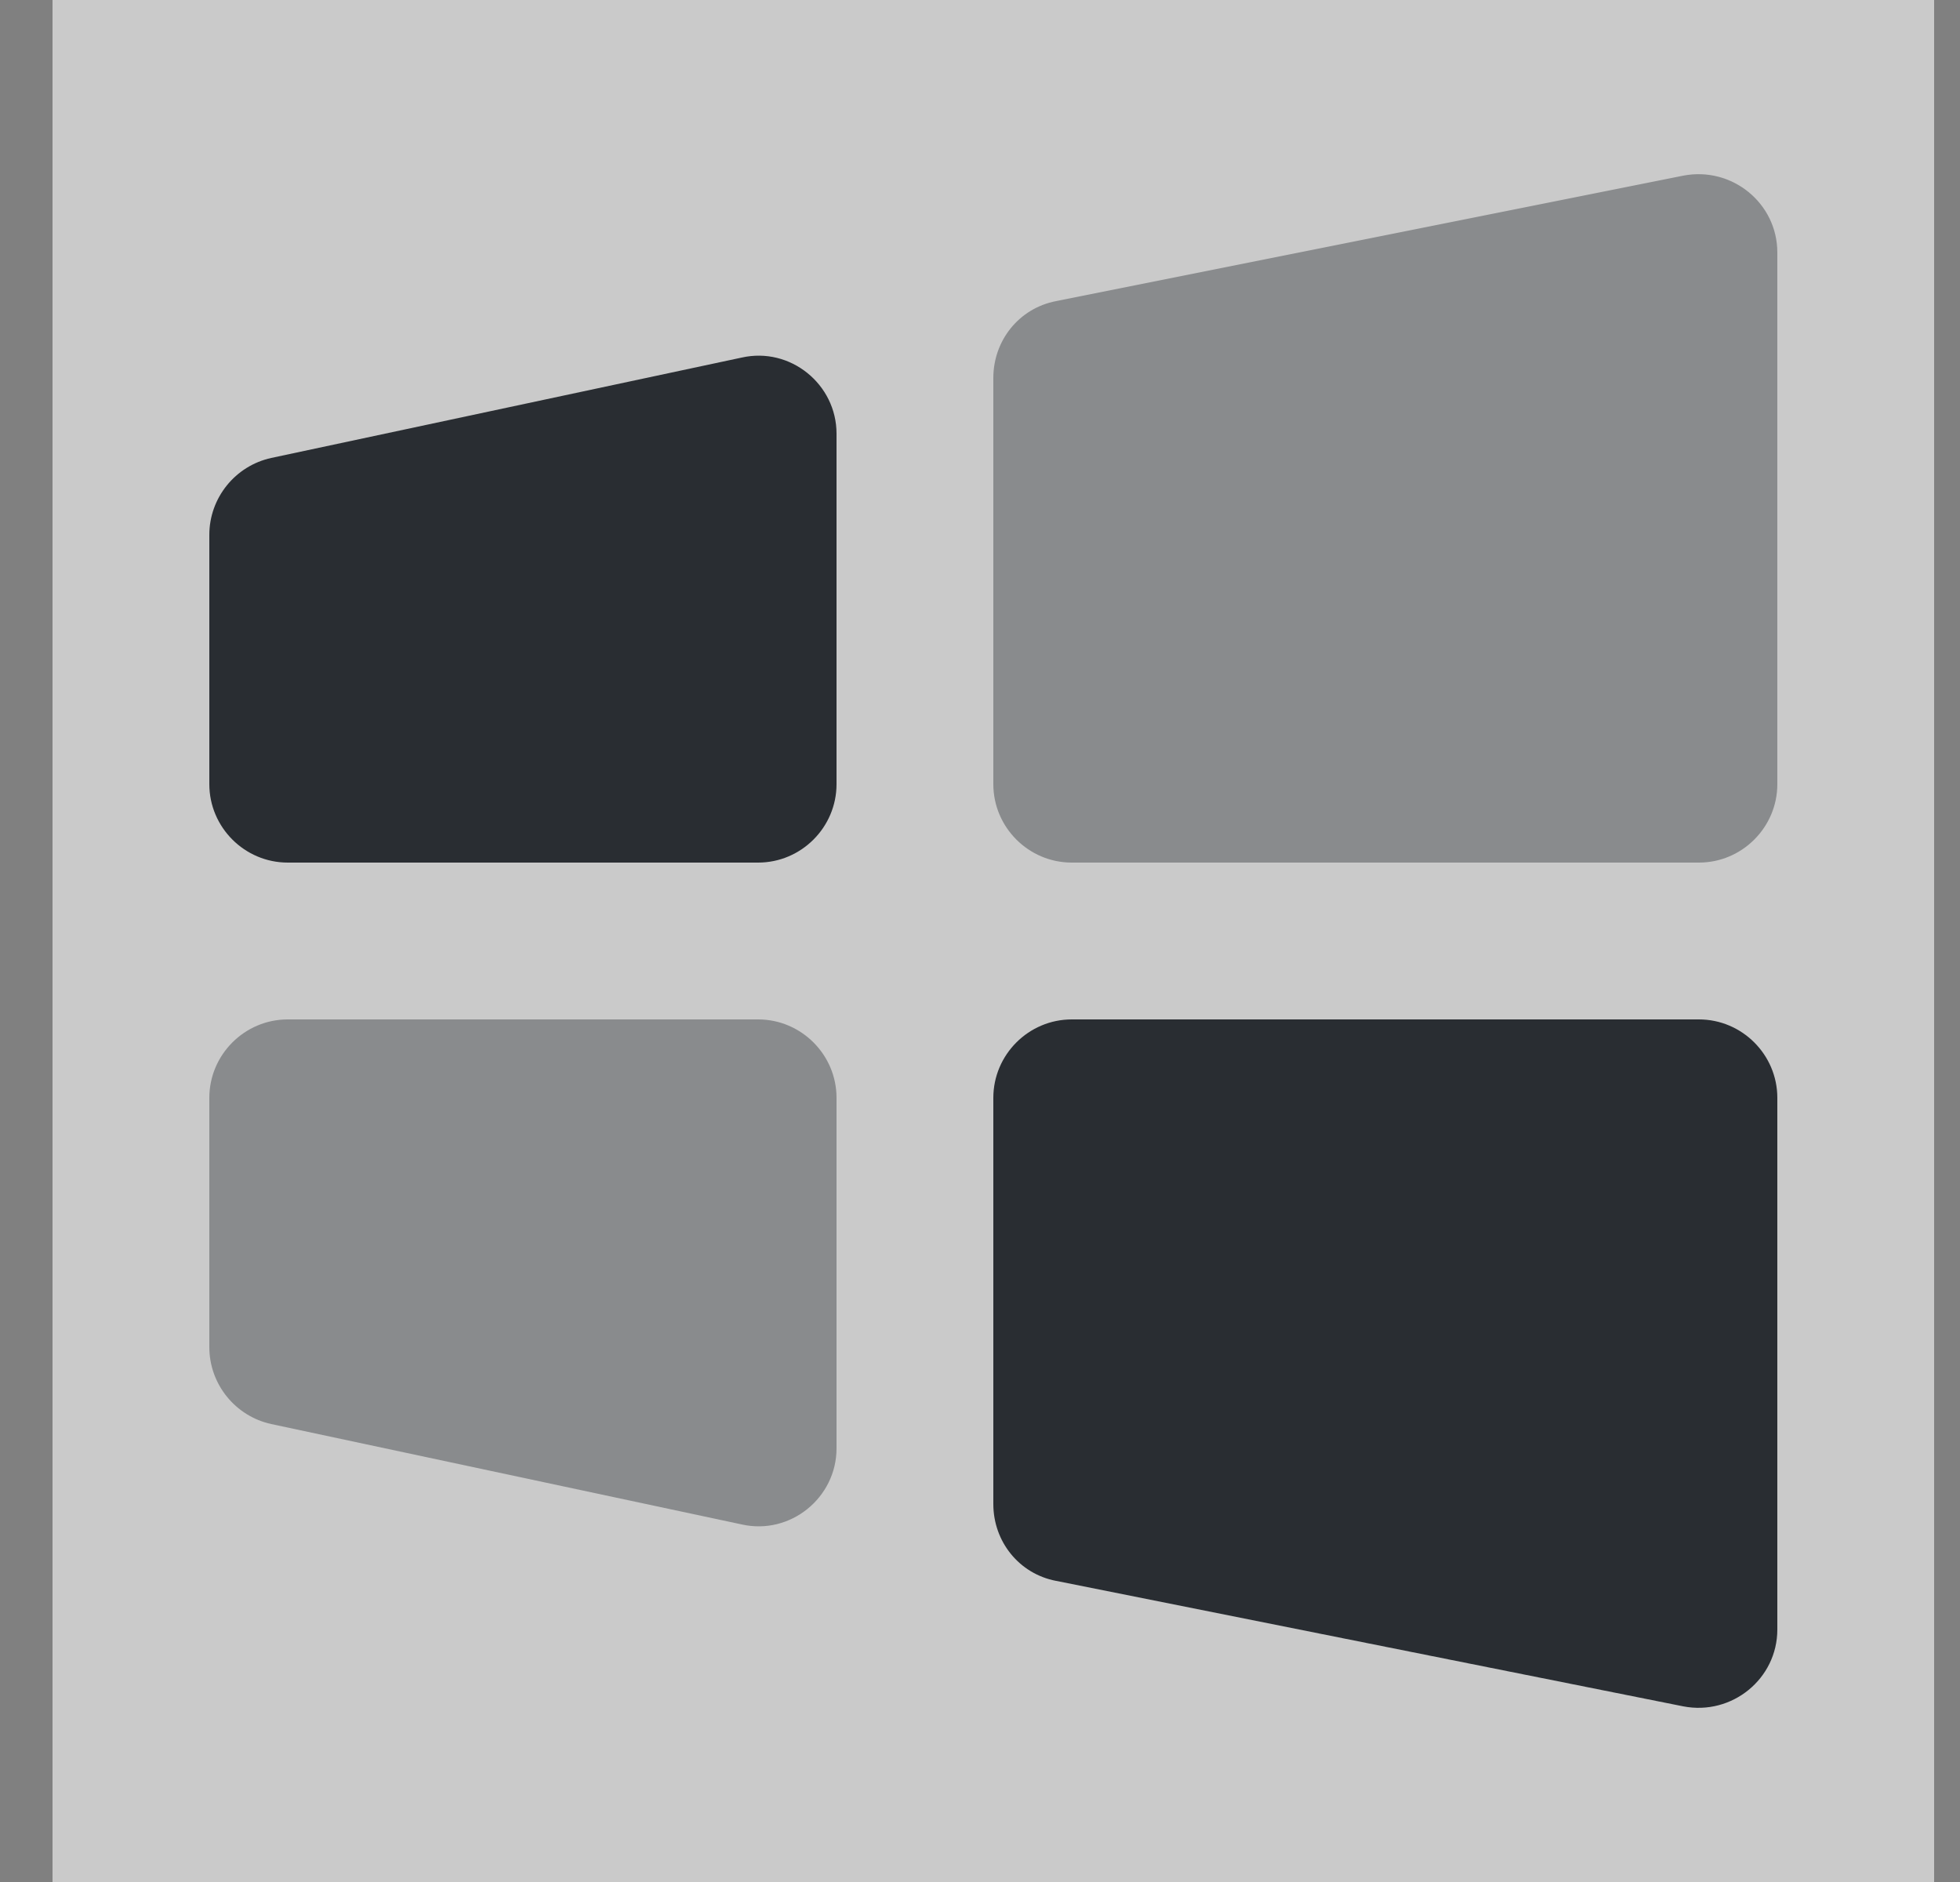 <svg width="25" height="24" viewBox="0 0 25 24" fill="none" xmlns="http://www.w3.org/2000/svg">
<rect x="0" y="0" width="25" height="24" fill="#808080" stroke="none"/>
<path opacity="0.58" d="M24.67 0H0.67V24H24.67V0Z" fill="white"/>
<path opacity="0.4" fill-rule="evenodd" clip-rule="evenodd" d="M21.47 2.24L13.47 3.84C13 3.93 12.67 4.34 12.67 4.82V10C12.67 10.55 13.12 11 13.67 11H21.67C22.22 11 22.67 10.55 22.67 10V3.22C22.67 2.59 22.09 2.12 21.47 2.24Z" fill="#292D32"/>
<path fill-rule="evenodd" clip-rule="evenodd" d="M21.47 21.76L13.47 20.16C13 20.07 12.67 19.66 12.67 19.18V14C12.67 13.45 13.12 13 13.67 13H21.67C22.22 13 22.67 13.45 22.67 14V20.78C22.67 21.41 22.09 21.88 21.47 21.76Z" fill="#292D32"/>
<path fill-rule="evenodd" clip-rule="evenodd" d="M9.46 4.56L3.46 5.84C3 5.94 2.67 6.35 2.67 6.82V10C2.67 10.55 3.12 11 3.67 11H9.67C10.22 11 10.67 10.55 10.67 10V5.53C10.67 4.9 10.08 4.42 9.46 4.56Z" fill="#292D32"/>
<path opacity="0.4" fill-rule="evenodd" clip-rule="evenodd" d="M9.46 19.44L3.46 18.16C3 18.06 2.67 17.65 2.67 17.18V14C2.67 13.45 3.12 13 3.67 13H9.67C10.22 13 10.67 13.45 10.67 14V18.47C10.67 19.1 10.08 19.58 9.46 19.44Z" fill="#292D32"/>
</svg>
